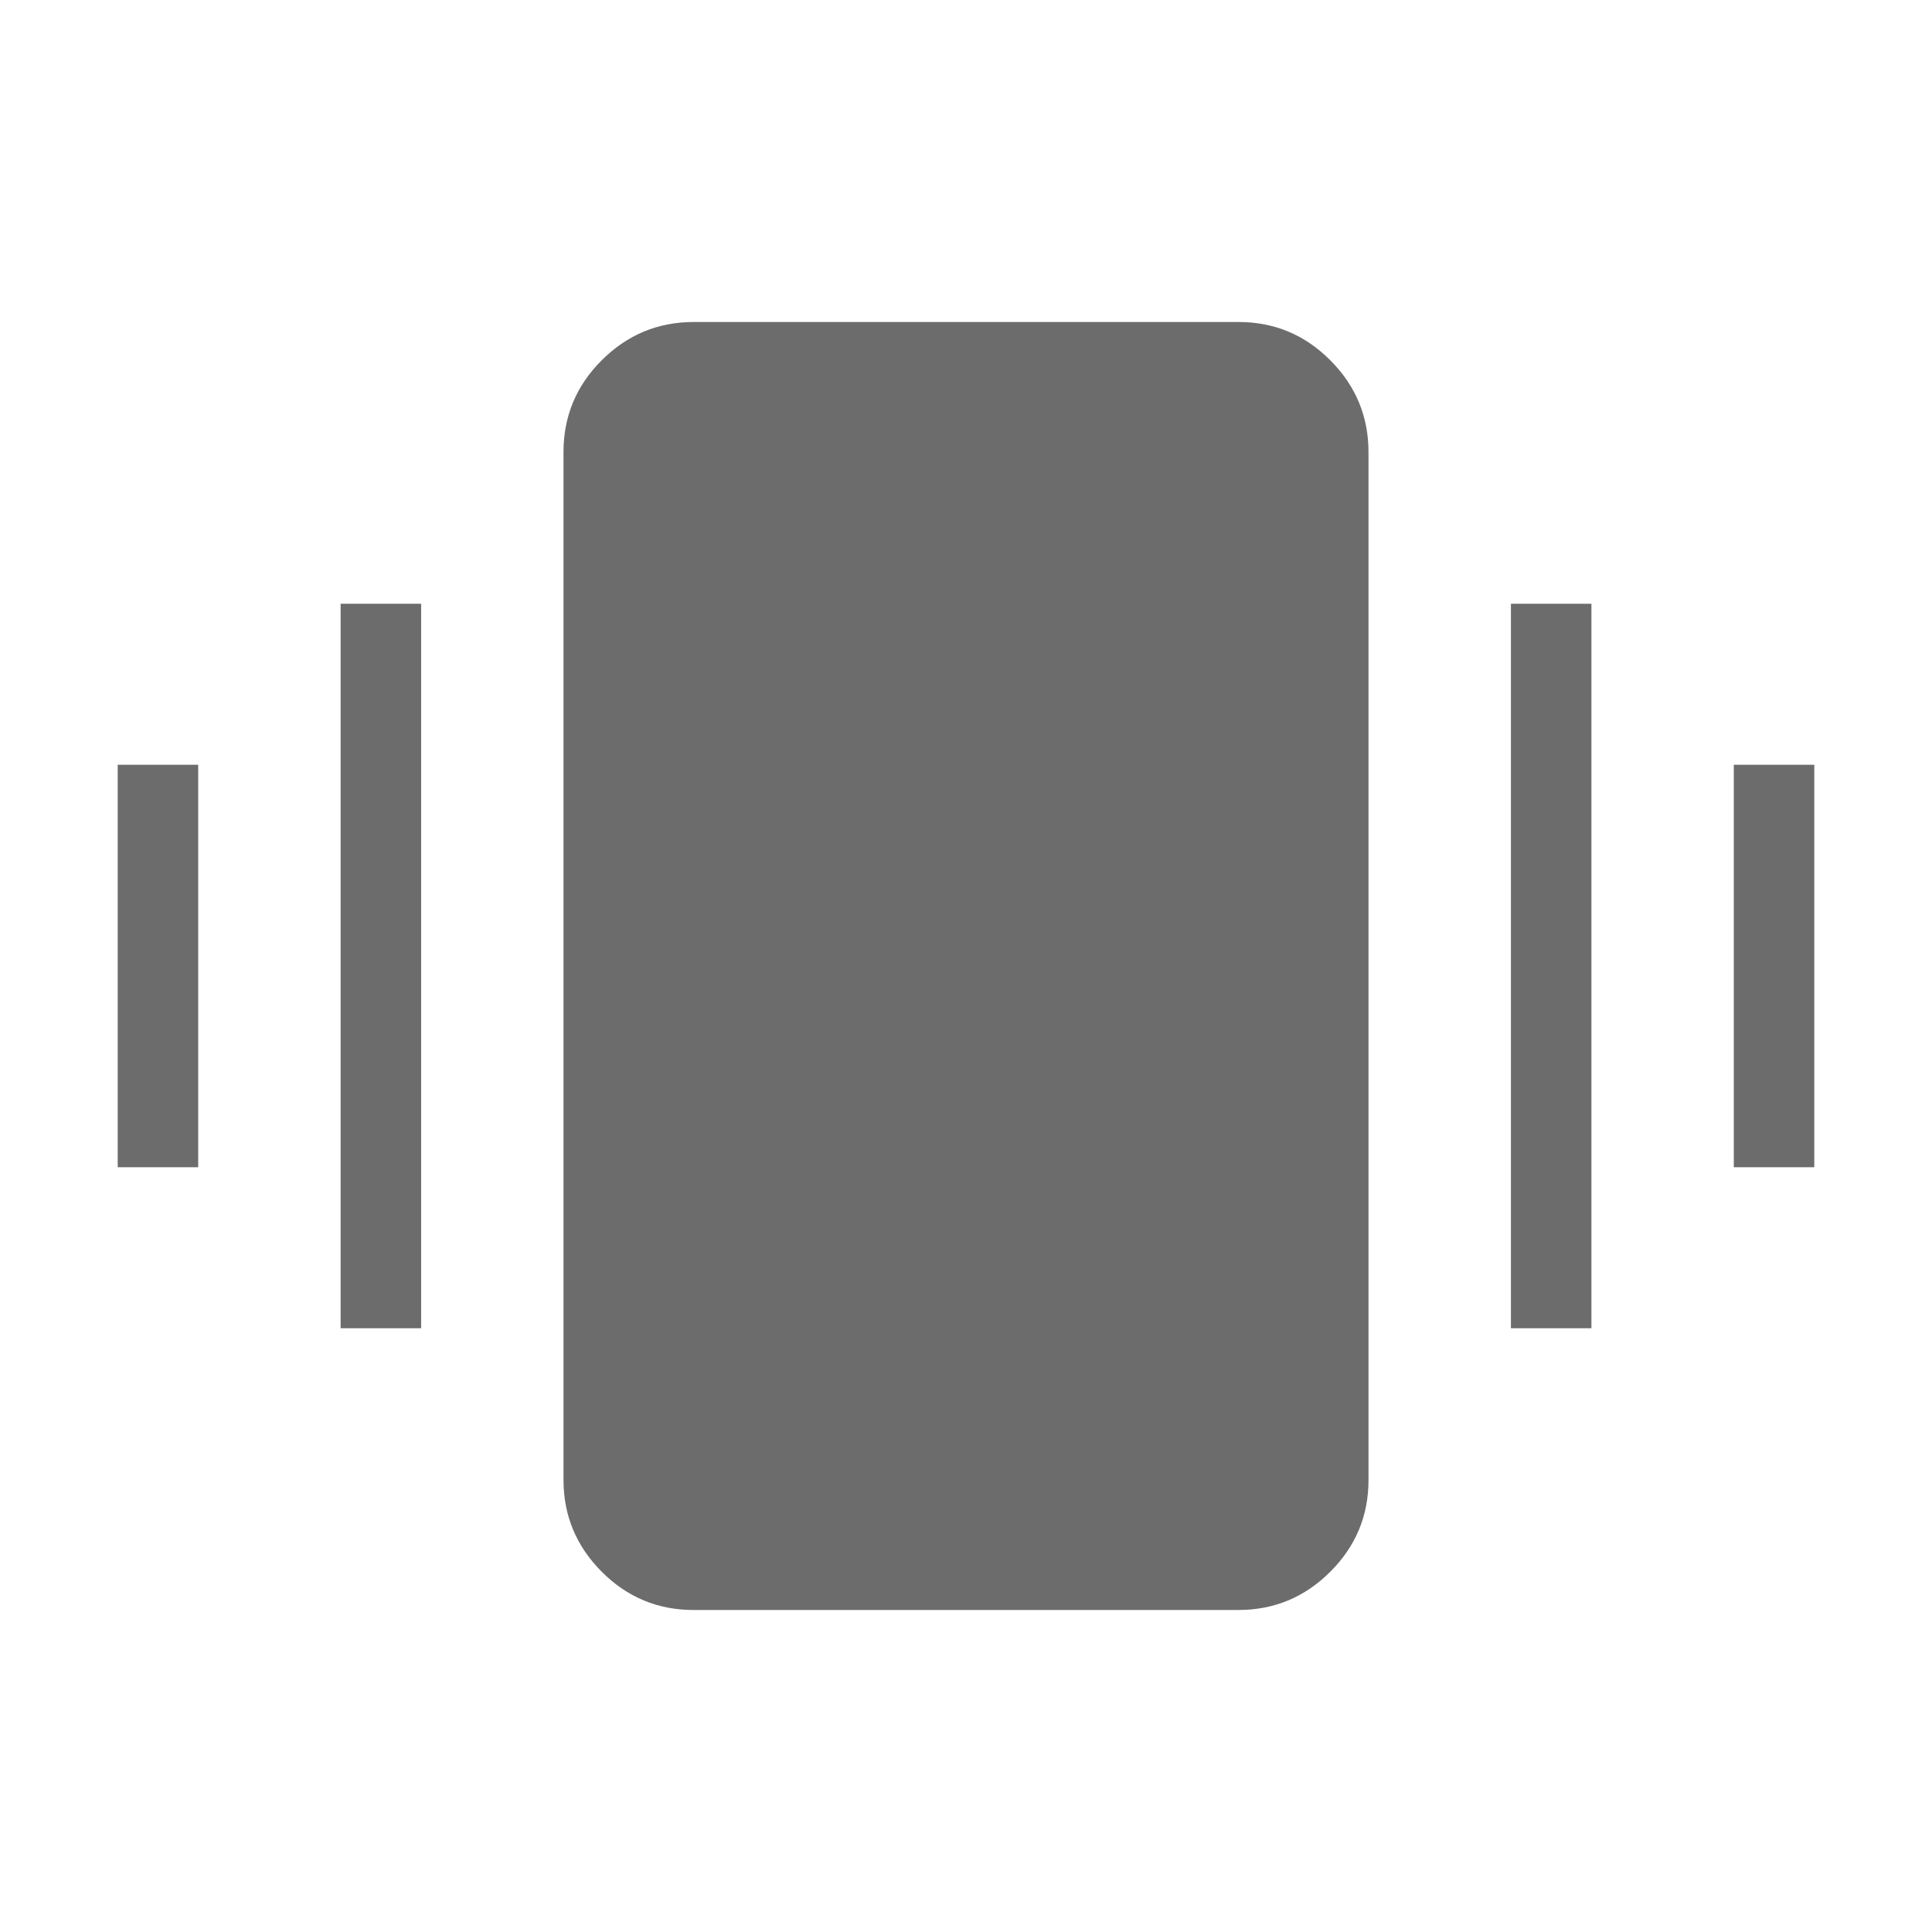 <svg width="39" height="39" viewBox="0 0 39 39" fill="none" xmlns="http://www.w3.org/2000/svg">
<path d="M2.376 23.562V15.438H4.001V23.562H2.376ZM6.876 26.812V12.188H8.501V26.812H6.876ZM34.999 23.562V15.438H36.624V23.562H34.999ZM30.5 26.812V12.188H32.125V26.812H30.5ZM14.001 32.5C13.279 32.5 12.661 32.243 12.147 31.728C11.634 31.213 11.376 30.597 11.375 29.877V9.124C11.375 8.403 11.633 7.785 12.147 7.272C12.662 6.758 13.279 6.501 14 6.5H25.001C25.722 6.5 26.34 6.757 26.853 7.272C27.367 7.786 27.624 8.404 27.625 9.124V29.876C27.625 30.597 27.368 31.215 26.853 31.728C26.339 32.242 25.721 32.499 25.001 32.5H14.001Z" fill="#6D6C6C"/>
</svg>
